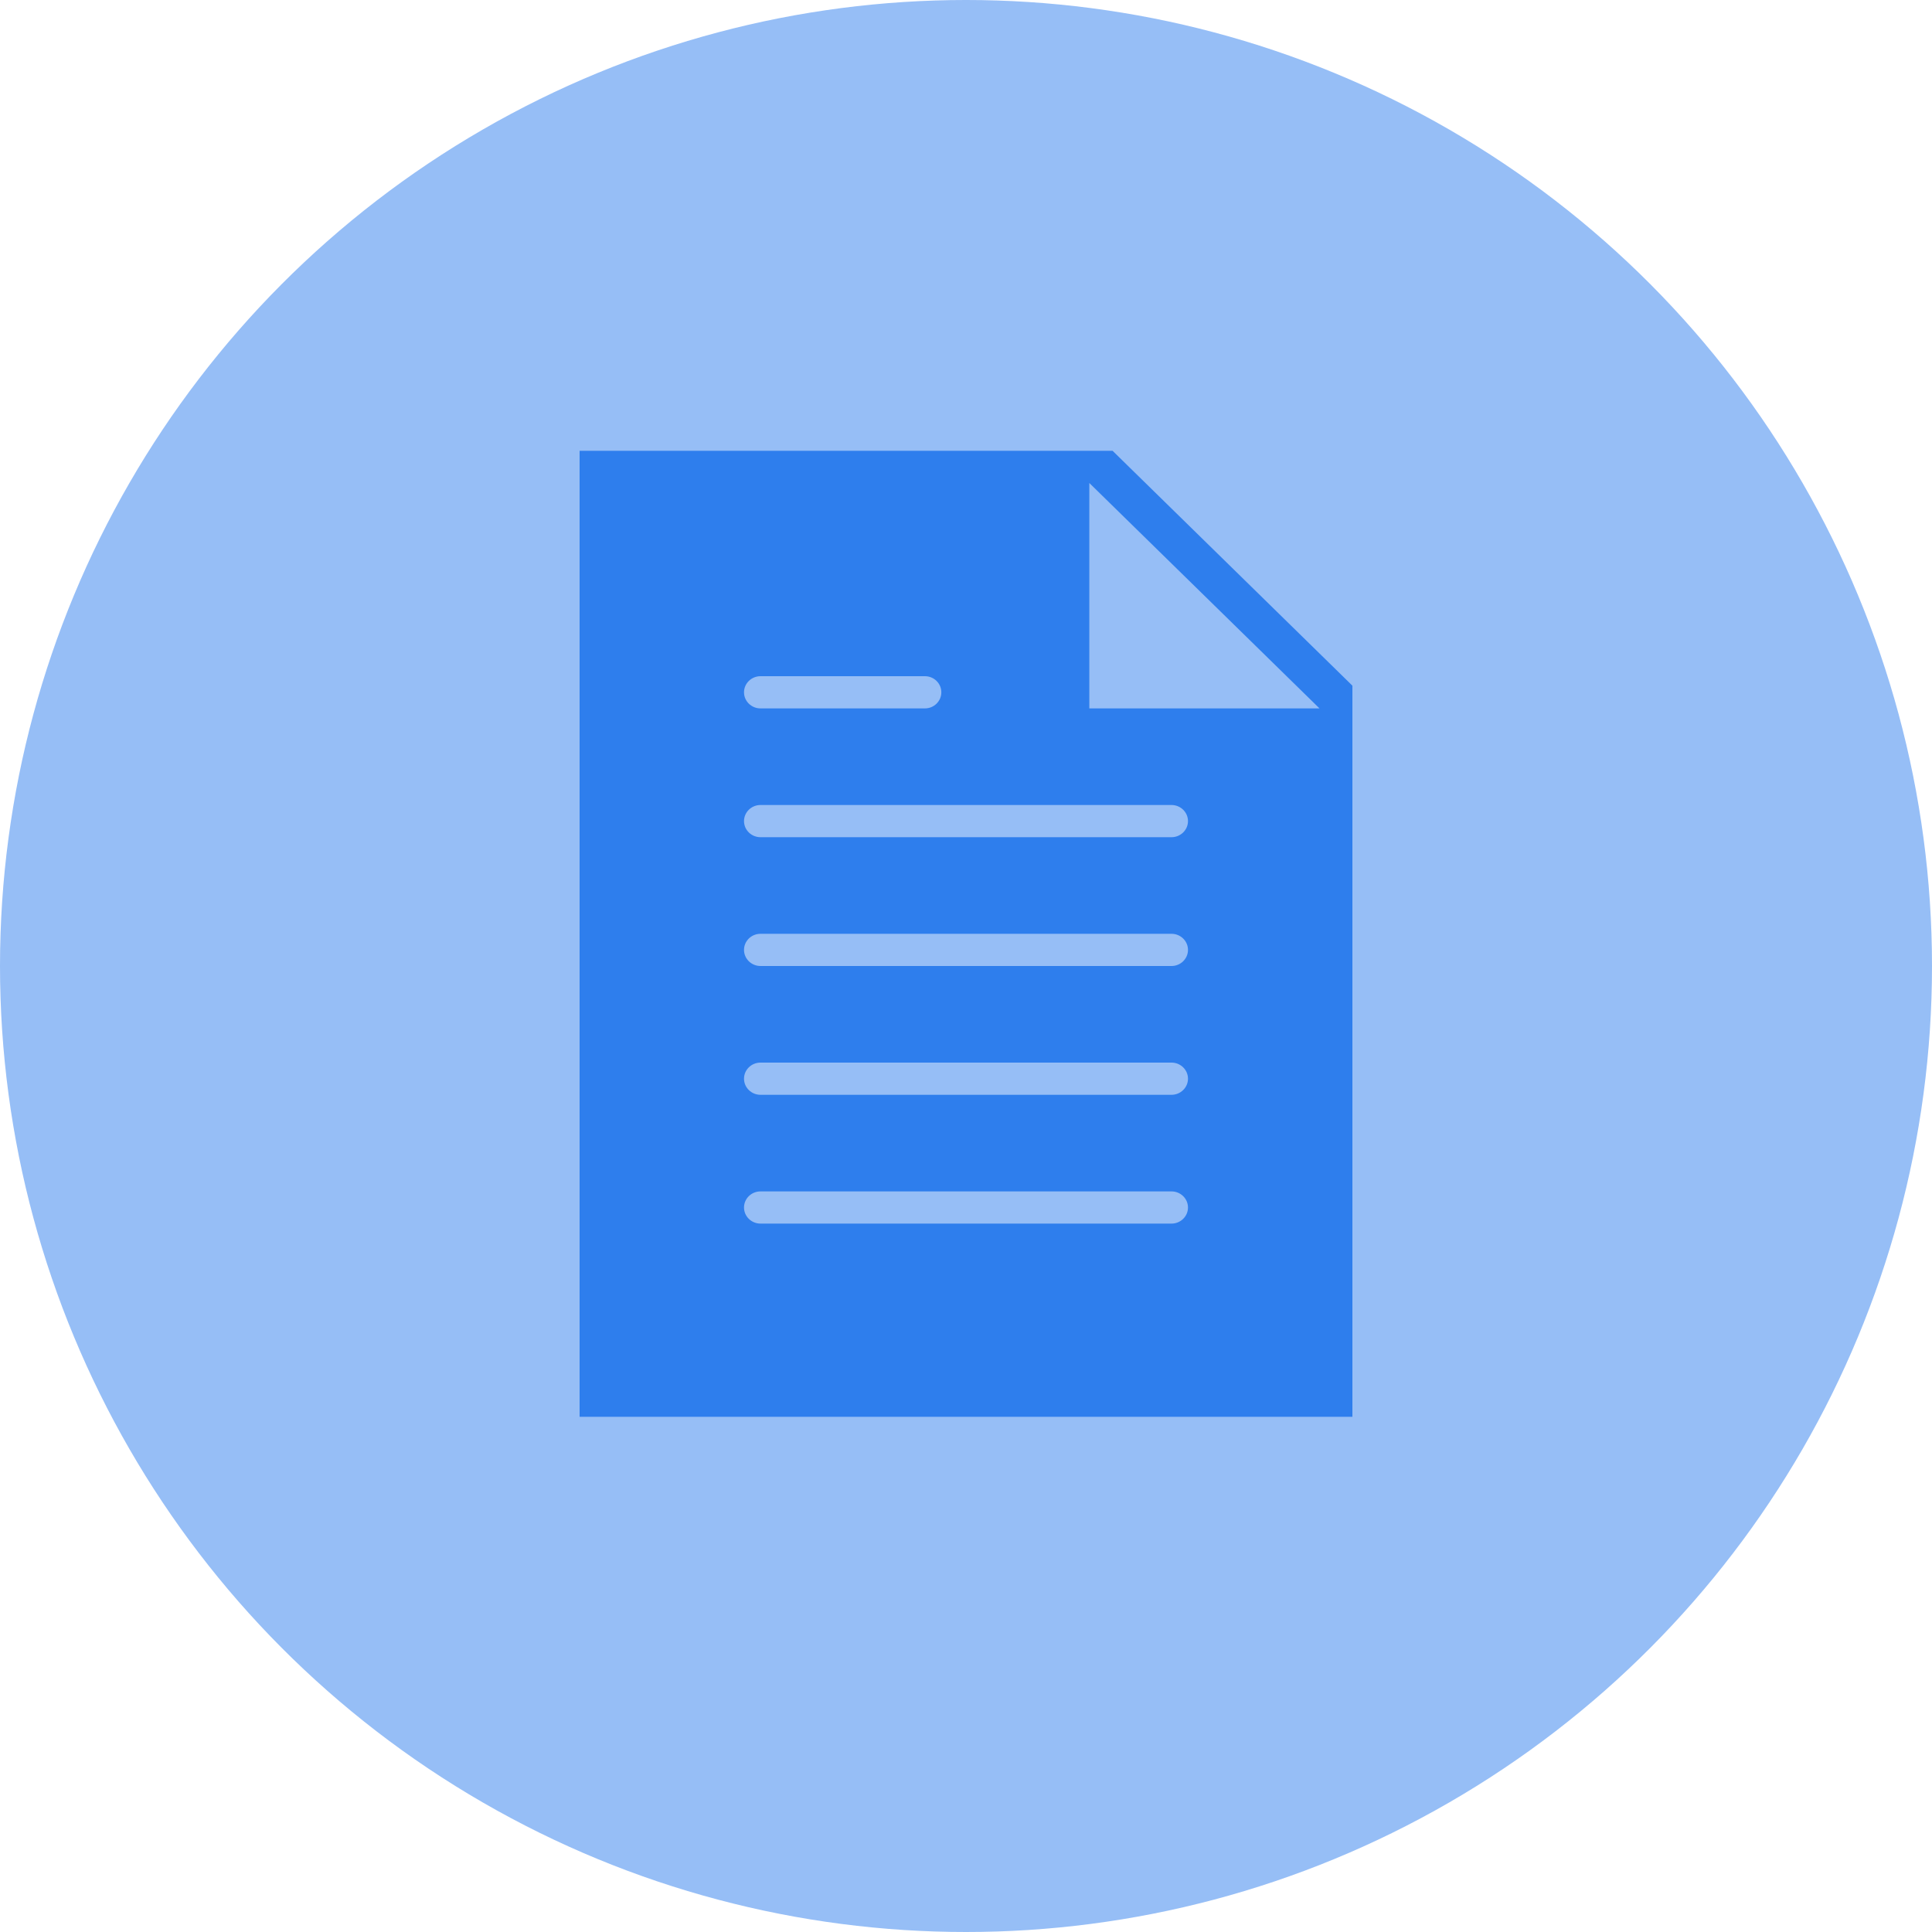 <?xml version="1.0" encoding="UTF-8"?>
<svg width="30px" height="30px" viewBox="0 0 30 30" version="1.1" xmlns="http://www.w3.org/2000/svg" xmlns:xlink="http://www.w3.org/1999/xlink">
    <!-- Generator: Sketch 50 (54983) - http://www.bohemiancoding.com/sketch -->
    <title>upload file</title>
    <desc>Created with Sketch.</desc>
    <defs></defs>
    <g id="Desktop" stroke="none" stroke-width="1" fill="none" fill-rule="evenodd">
        <g id="Conference-Call-Page" transform="translate(-554, -15)">
            <g id="header-conference">
                <g id="actions" transform="translate(454, 15)">
                    <g id="upload-file" transform="translate(100, 0)">
                        <circle id="Oval-Copy" fill="#96BEF6" cx="15" cy="15" r="15"></circle>
                        <g id="file" transform="translate(9, 7)" fill="#2E7EED" fill-rule="nonzero">
                            <path d="M8.276,0 L0,0 L0,15 L12,15 L12,3.647 L8.276,0 Z M2.809,3.5 L5.362,3.5 C5.503,3.5 5.617,3.612 5.617,3.75 C5.617,3.888 5.503,4 5.362,4 L2.809,4 C2.668,4 2.553,3.888 2.553,3.75 C2.553,3.612 2.668,3.5 2.809,3.5 Z M9.191,12 L2.809,12 C2.668,12 2.553,11.888 2.553,11.75 C2.553,11.612 2.668,11.5 2.809,11.5 L9.191,11.5 C9.332,11.5 9.447,11.612 9.447,11.75 C9.447,11.888 9.332,12 9.191,12 Z M9.191,10 L2.809,10 C2.668,10 2.553,9.888 2.553,9.75 C2.553,9.612 2.668,9.5 2.809,9.5 L9.191,9.5 C9.332,9.5 9.447,9.612 9.447,9.75 C9.447,9.888 9.332,10 9.191,10 Z M9.191,8 L2.809,8 C2.668,8 2.553,7.888 2.553,7.75 C2.553,7.612 2.668,7.5 2.809,7.5 L9.191,7.5 C9.332,7.5 9.447,7.612 9.447,7.75 C9.447,7.888 9.332,8 9.191,8 Z M9.191,6 L2.809,6 C2.668,6 2.553,5.888 2.553,5.75 C2.553,5.612 2.668,5.5 2.809,5.5 L9.191,5.5 C9.332,5.5 9.447,5.612 9.447,5.75 C9.447,5.888 9.332,6 9.191,6 Z M7.915,4 L7.915,0.5 L11.489,4 L7.915,4 Z" id="Shape"></path>
                        </g>
                    </g>
                </g>
            </g>
        </g>
    </g>
</svg>
